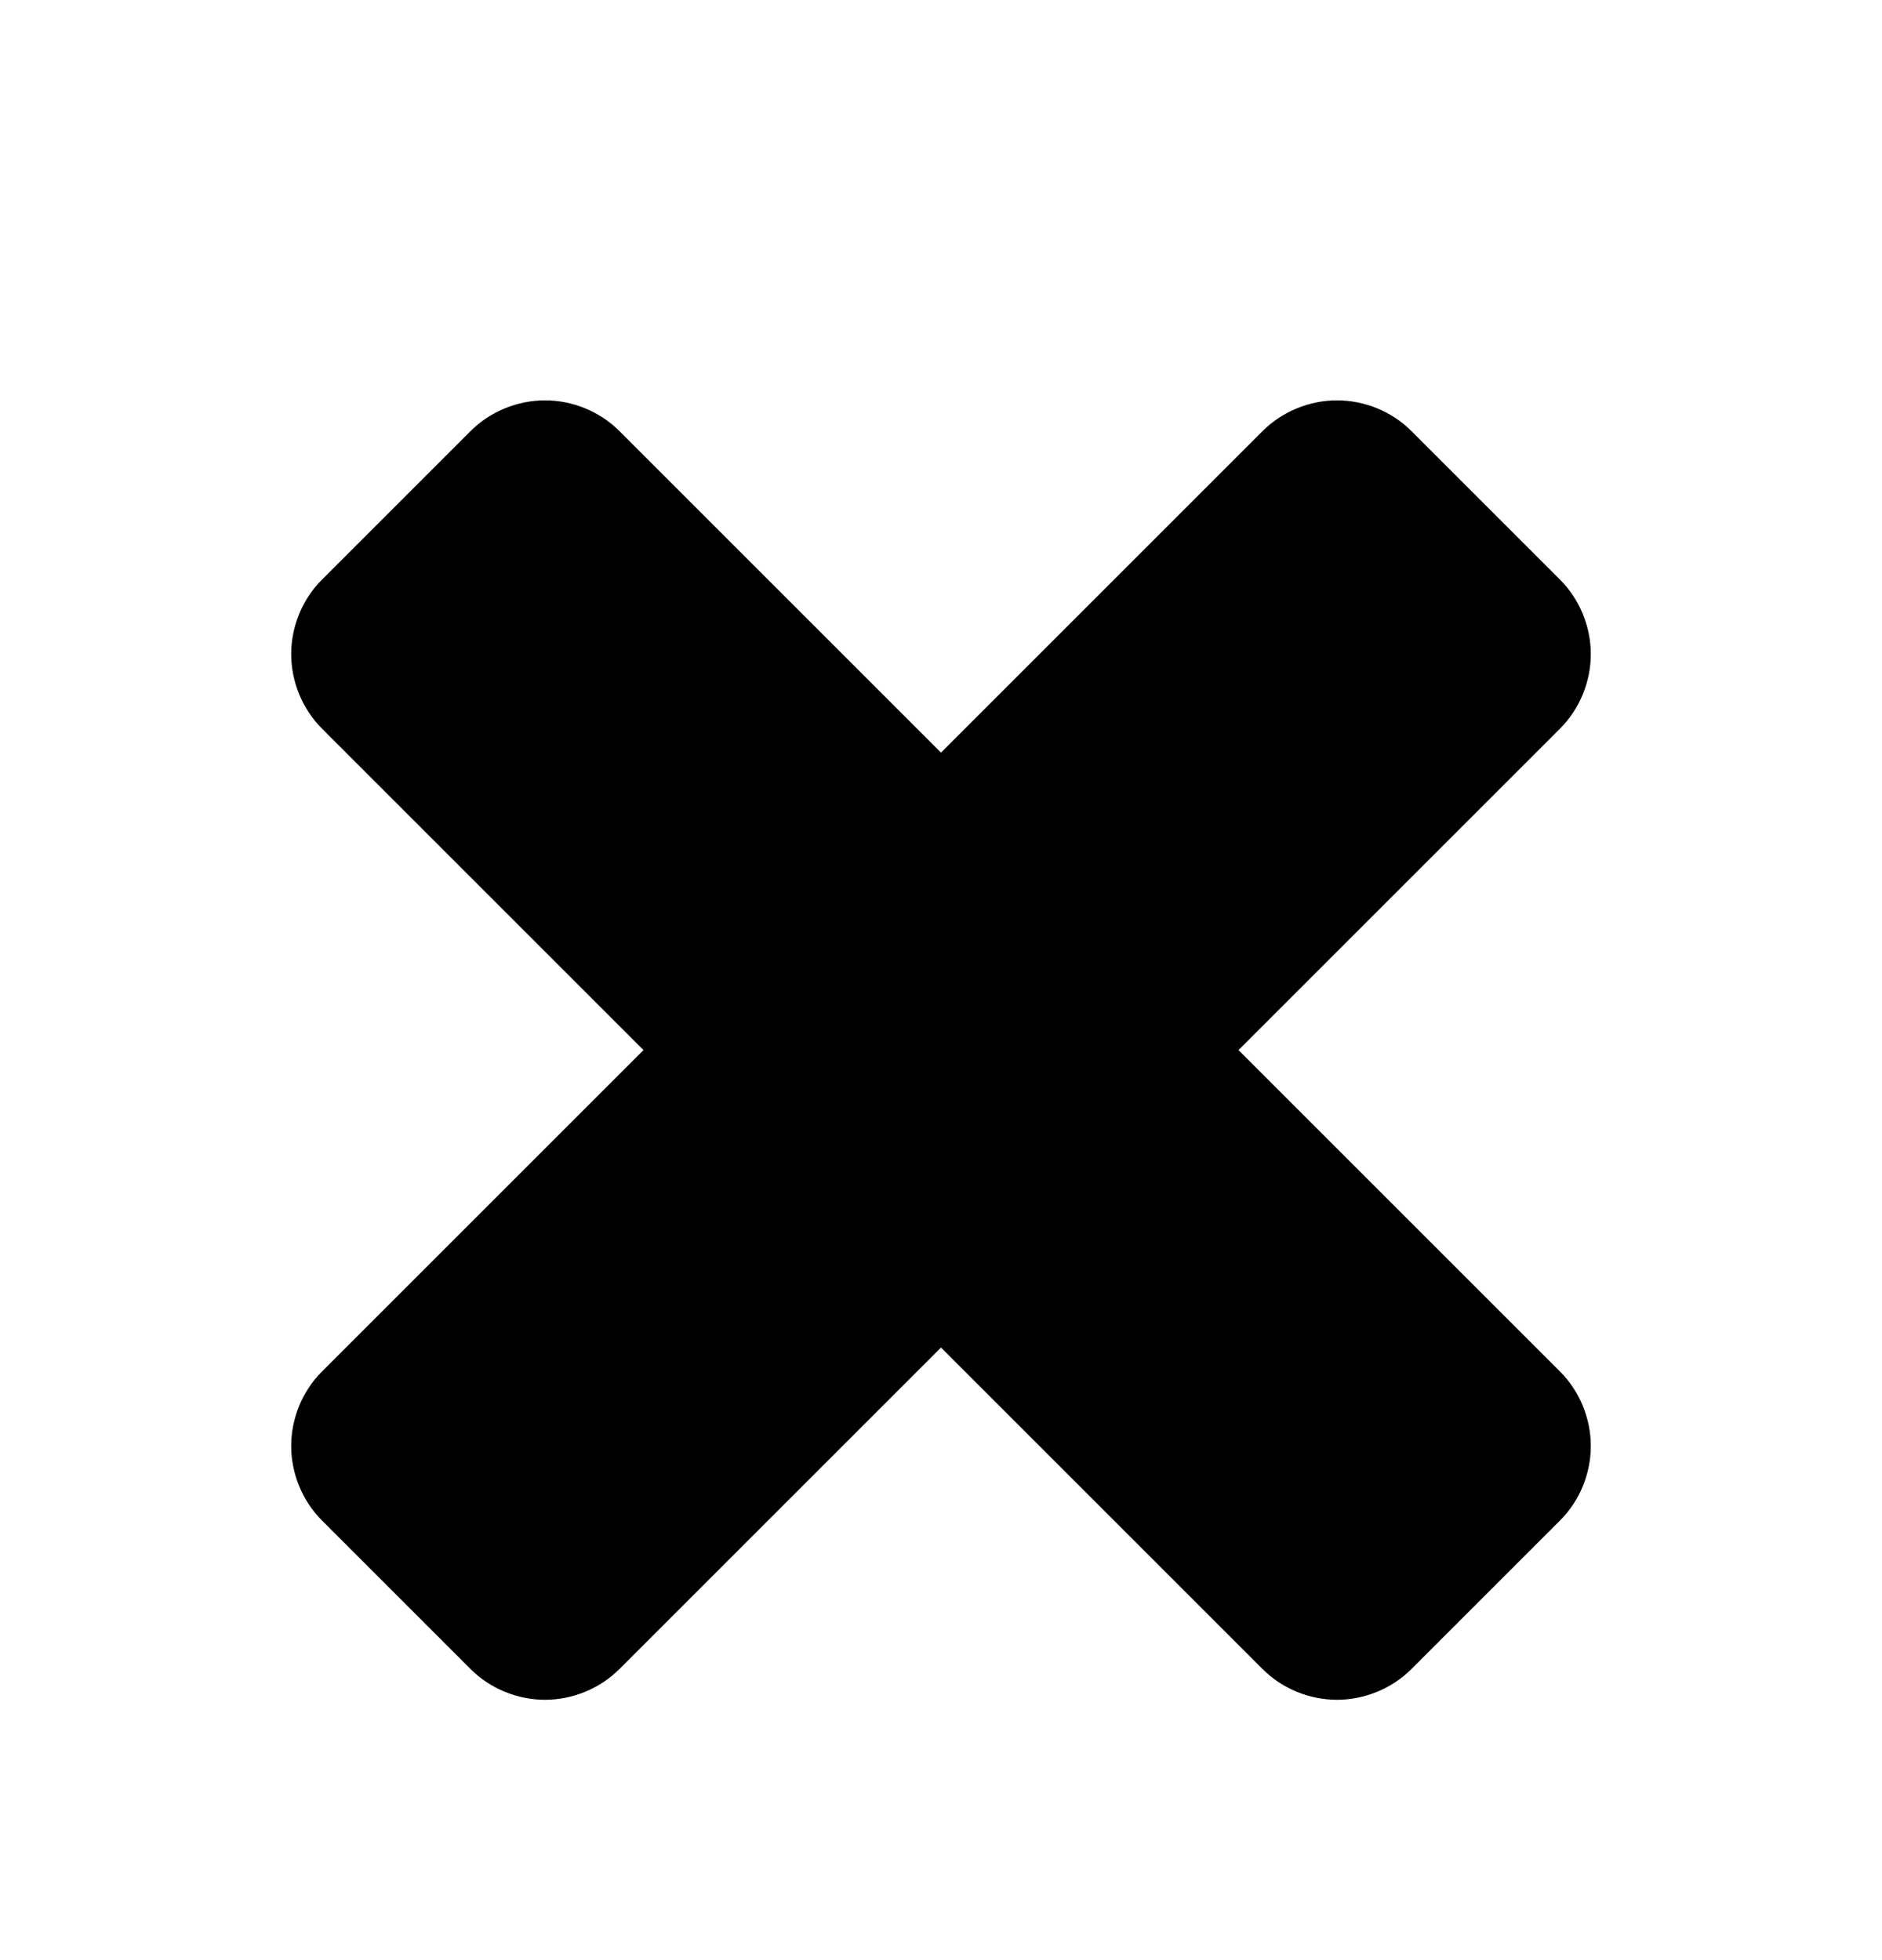<!-- Generated by IcoMoon.io -->
<svg version="1.1" xmlns="http://www.w3.org/2000/svg" width="24" height="25" viewBox="0 0 22 28">
<title>CloseMenu</title>
<path d="M20.281 20.656c0 0.391-0.156 0.781-0.438 1.062l-2.125 2.125c-0.281 0.281-0.672 0.438-1.062 0.438s-0.781-0.156-1.062-0.438l-4.594-4.594-4.594 4.594c-0.281 0.281-0.672 0.438-1.062 0.438s-0.781-0.156-1.062-0.438l-2.125-2.125c-0.281-0.281-0.438-0.672-0.438-1.062s0.156-0.781 0.438-1.062l4.594-4.594-4.594-4.594c-0.281-0.281-0.438-0.672-0.438-1.062s0.156-0.781 0.438-1.062l2.125-2.125c0.281-0.281 0.672-0.438 1.062-0.438s0.781 0.156 1.062 0.438l4.594 4.594 4.594-4.594c0.281-0.281 0.672-0.438 1.062-0.438s0.781 0.156 1.062 0.438l2.125 2.125c0.281 0.281 0.438 0.672 0.438 1.062s-0.156 0.781-0.438 1.062l-4.594 4.594 4.594 4.594c0.281 0.281 0.438 0.672 0.438 1.062z"></path>
</svg>
